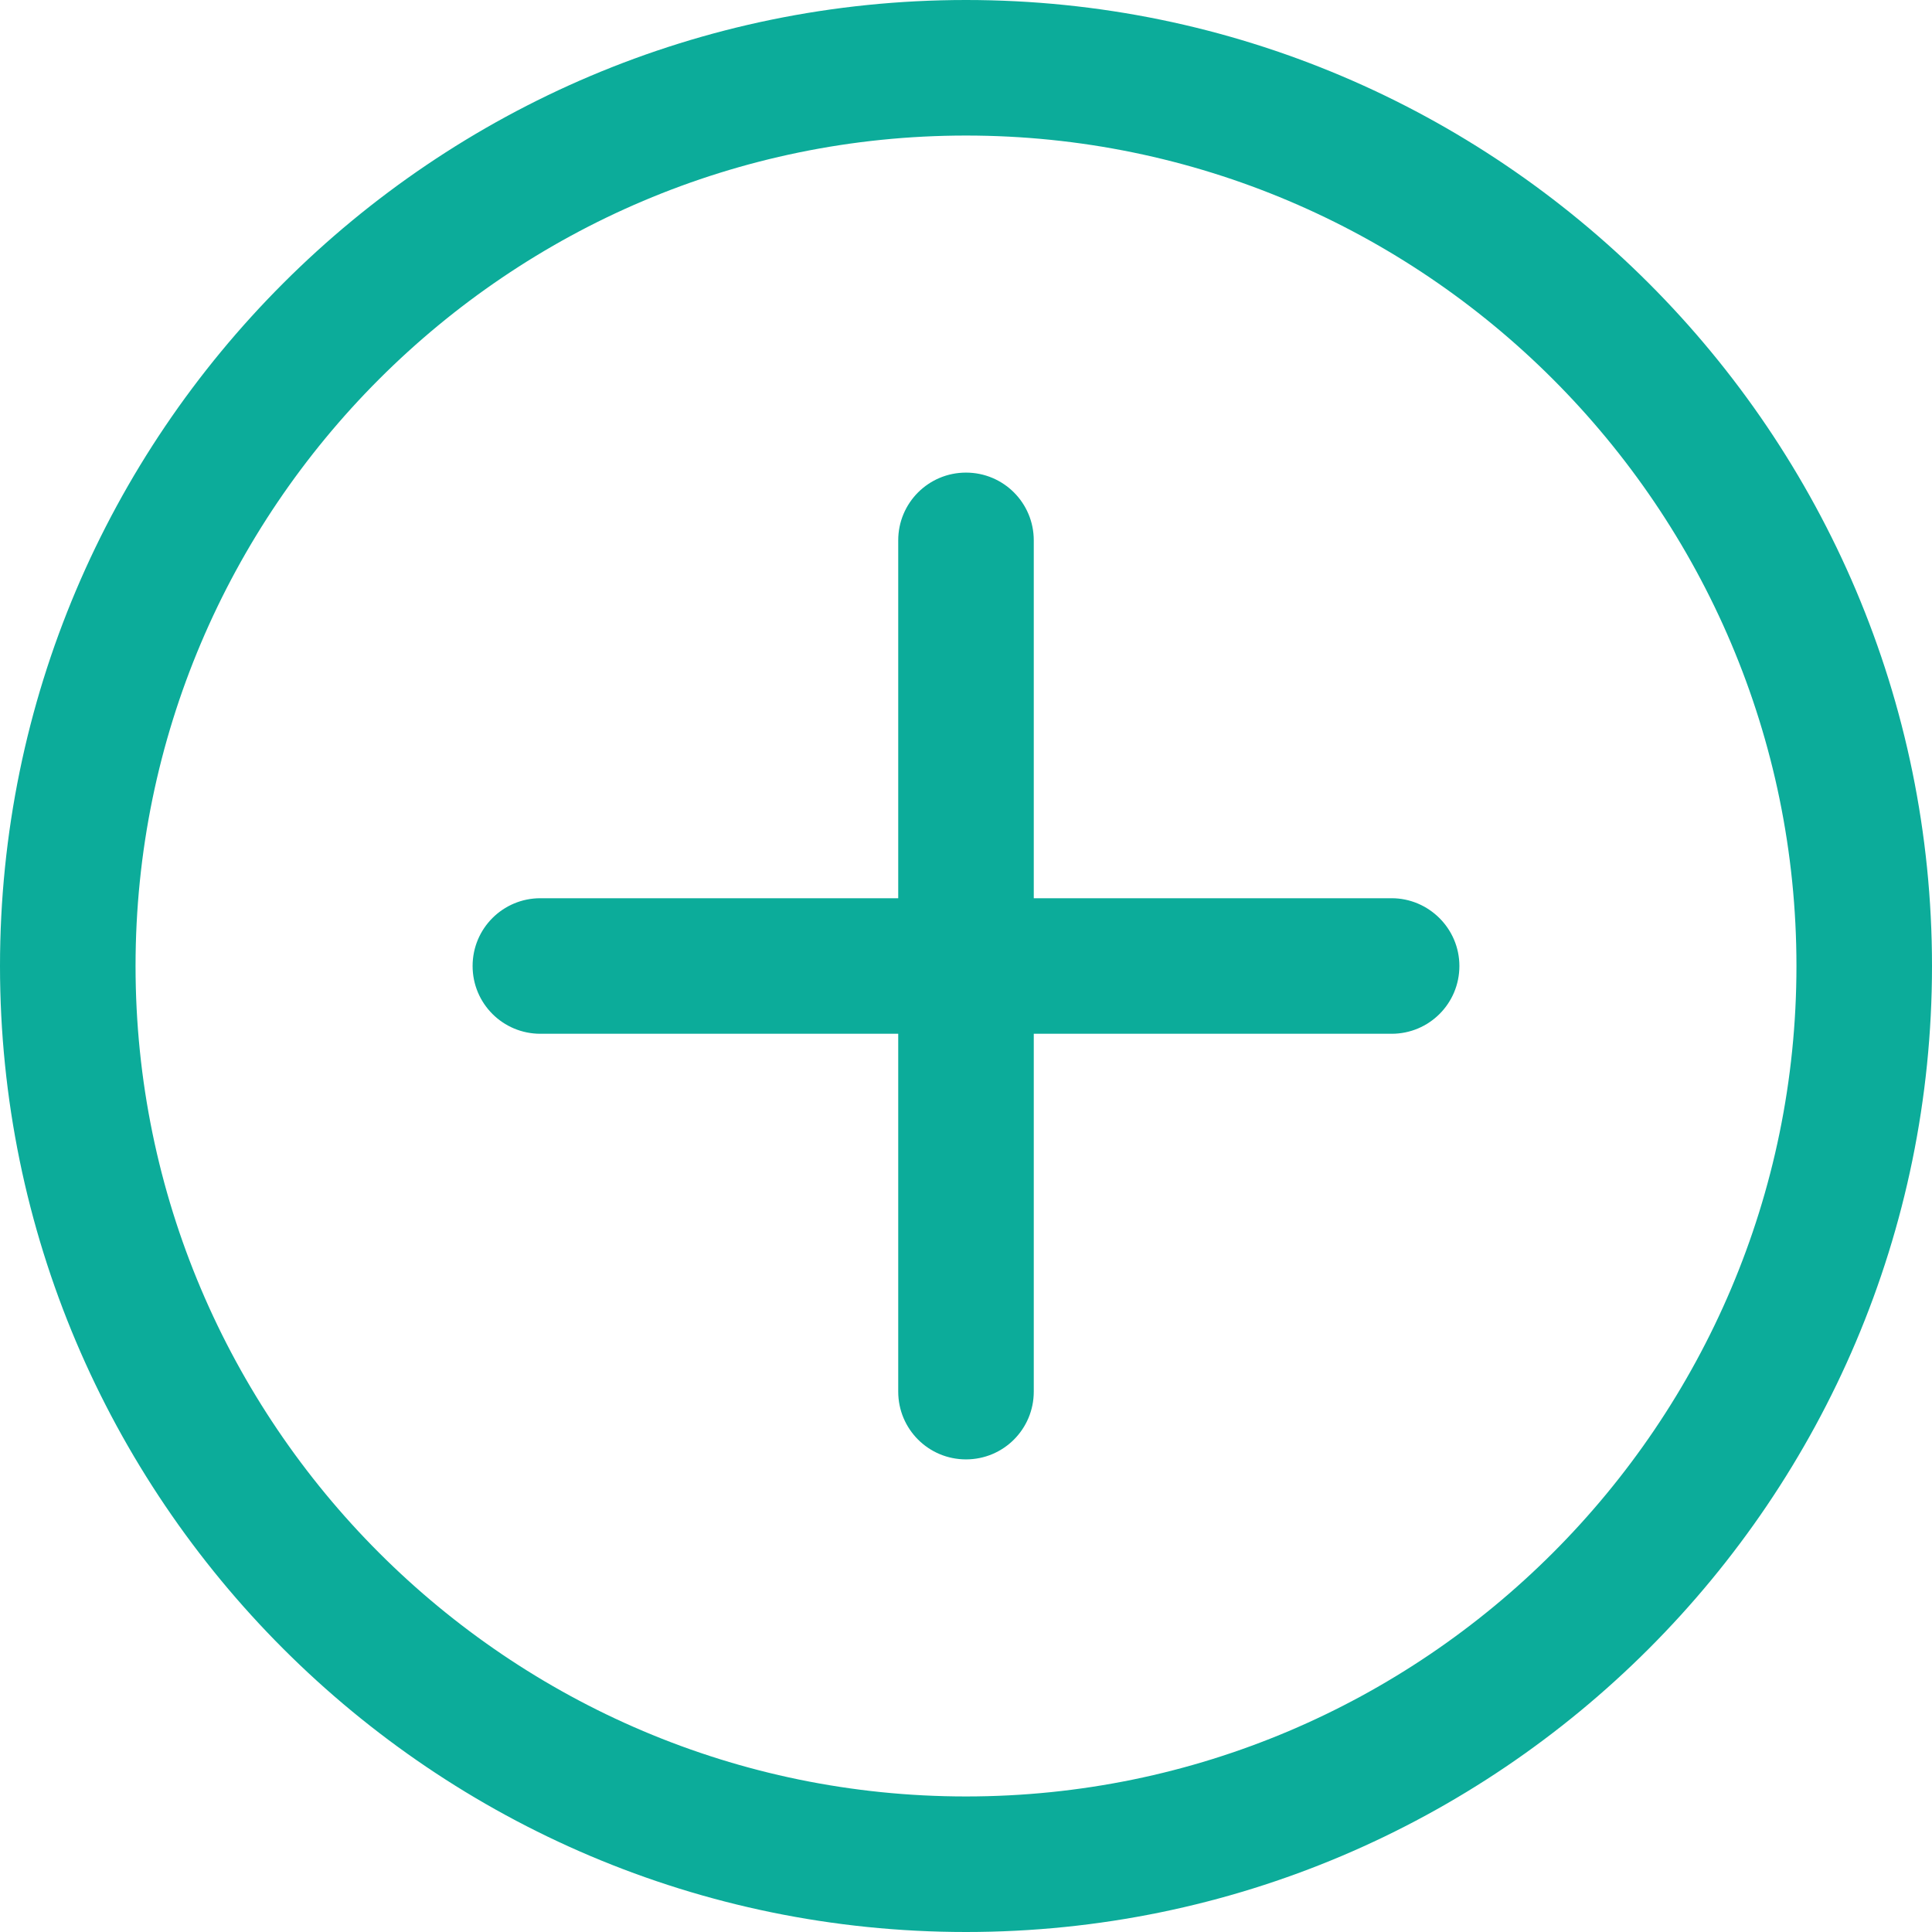 <?xml version="1.0" encoding="utf-8"?>
<!-- Generator: Adobe Illustrator 19.1.0, SVG Export Plug-In . SVG Version: 6.00 Build 0)  -->
<!DOCTYPE svg PUBLIC "-//W3C//DTD SVG 1.1//EN" "http://www.w3.org/Graphics/SVG/1.1/DTD/svg11.dtd">
<svg version="1.1" id="Calque_1" xmlns="http://www.w3.org/2000/svg" xmlns:xlink="http://www.w3.org/1999/xlink" x="0px" y="0px"
	 width="42.76px" height="42.76px" viewBox="0 0 42.76 42.76" enable-background="new 0 0 42.76 42.76" xml:space="preserve">
<path fill="#0CAC9A" d="M32.3,21.38c0,0.83-0.67,1.5-1.5,1.5h-7.92v7.92c0,0.83-0.67,1.5-1.5,1.5s-1.5-0.67-1.5-1.5v-7.92h-7.92
	c-0.83,0-1.5-0.67-1.5-1.5s0.67-1.5,1.5-1.5h7.92v-7.92c0-0.83,0.67-1.5,1.5-1.5s1.5,0.67,1.5,1.5v7.92h7.92
	C31.62,19.88,32.3,20.55,32.3,21.38z M42.76,21.38c0,11.79-9.59,21.38-21.38,21.38S0,33.17,0,21.38C0,9.59,9.59,0,21.38,0
	S42.76,9.59,42.76,21.38z M39.76,21.38C39.76,11.25,31.51,3,21.38,3S3,11.25,3,21.38c0,10.13,8.25,18.38,18.38,18.38
	S39.76,31.51,39.76,21.38z"/>
</svg>
